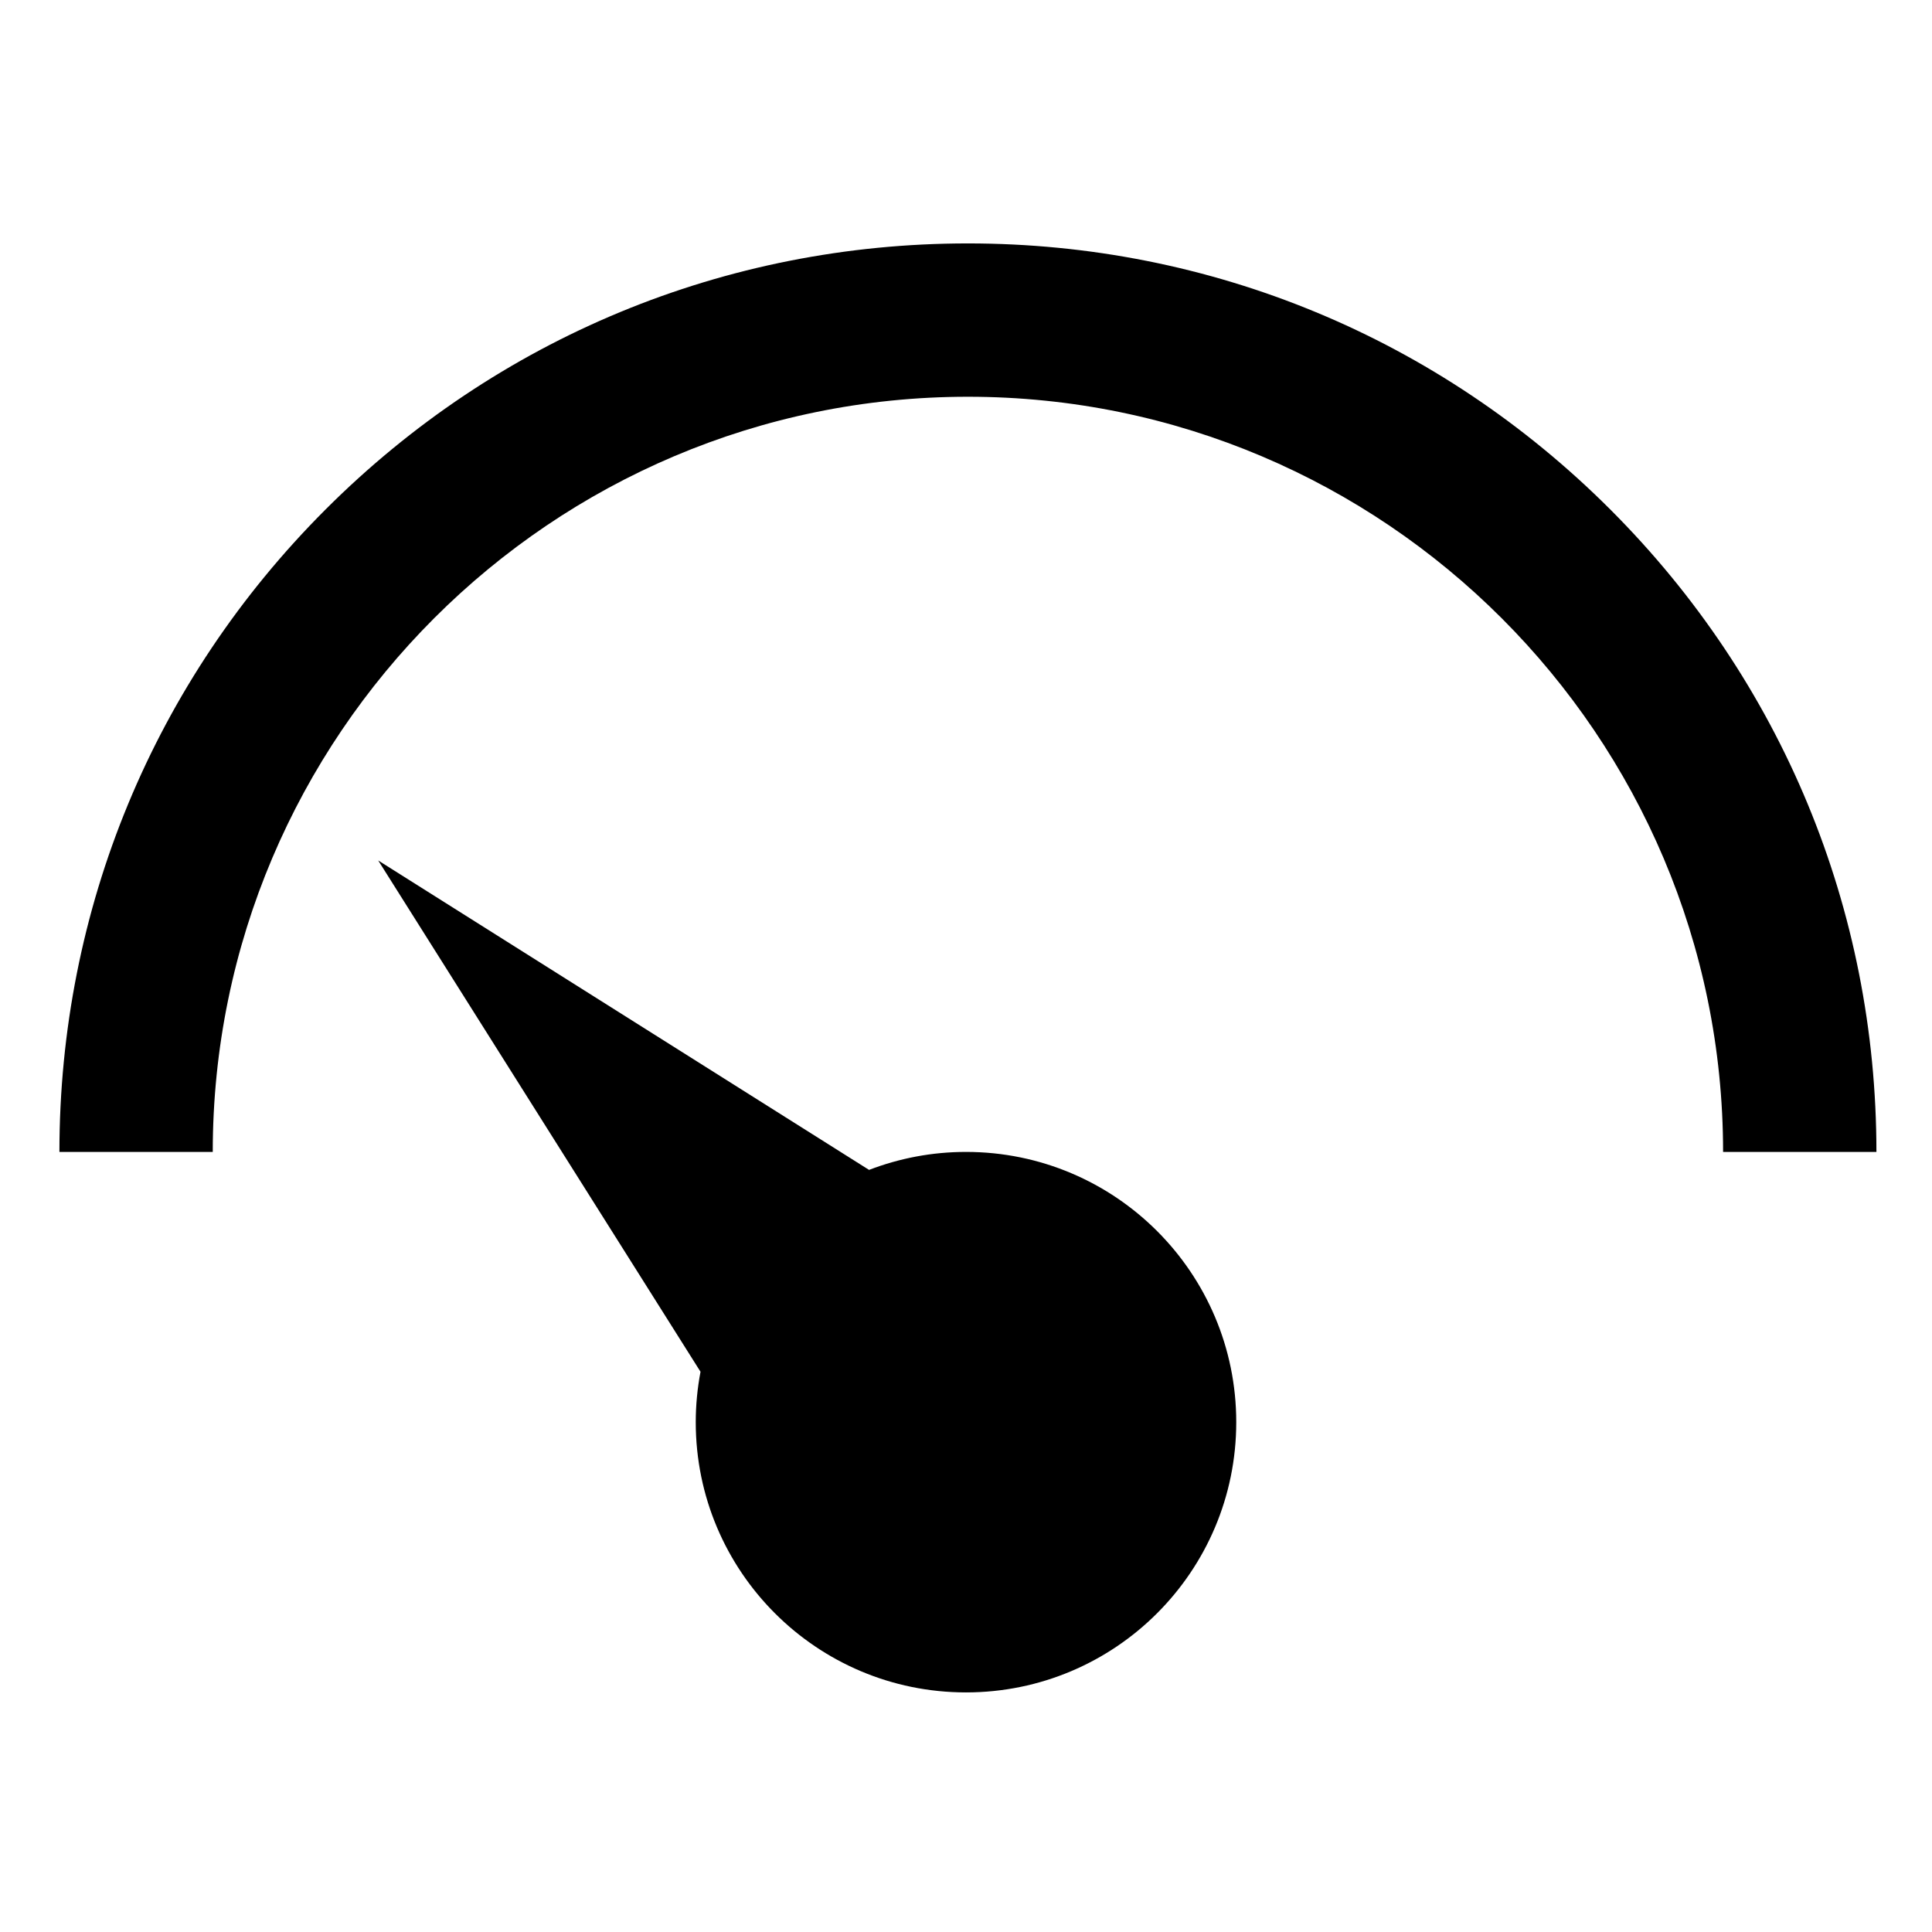 <?xml version="1.0" encoding="utf-8"?>
<!-- Generator: Adobe Illustrator 15.1.0, SVG Export Plug-In . SVG Version: 6.00 Build 0)  -->
<!DOCTYPE svg PUBLIC "-//W3C//DTD SVG 1.1//EN" "http://www.w3.org/Graphics/SVG/1.1/DTD/svg11.dtd">
<svg version="1.1" id="Layer_1" xmlns="http://www.w3.org/2000/svg" xmlns:xlink="http://www.w3.org/1999/xlink" x="0px" y="0px"
	 width="504px" height="504px" viewBox="0 0 504 504" enable-background="new 0 0 504 504" xml:space="preserve">
<path d="M252.5,103.5c108.626,0,197,88.374,197,197h40c0-63.305-24.652-122.821-69.416-167.584
	C375.321,88.152,315.805,63.5,252.5,63.5c-63.305,0-122.821,24.652-167.584,69.416C40.152,177.679,15.5,237.195,15.5,300.5h40
	C55.5,191.874,143.874,103.5,252.5,103.5z"/>
<path d="M252,300.5c-8.916,0-17.436,1.672-25.288,4.691l-128.049-80.72l84.08,133.379c-0.804,4.262-1.243,8.653-1.243,13.149
	c0,38.937,31.564,70.5,70.5,70.5c38.936,0,70.5-31.563,70.5-70.5C322.5,332.064,290.936,300.5,252,300.5z"/>
</svg>
